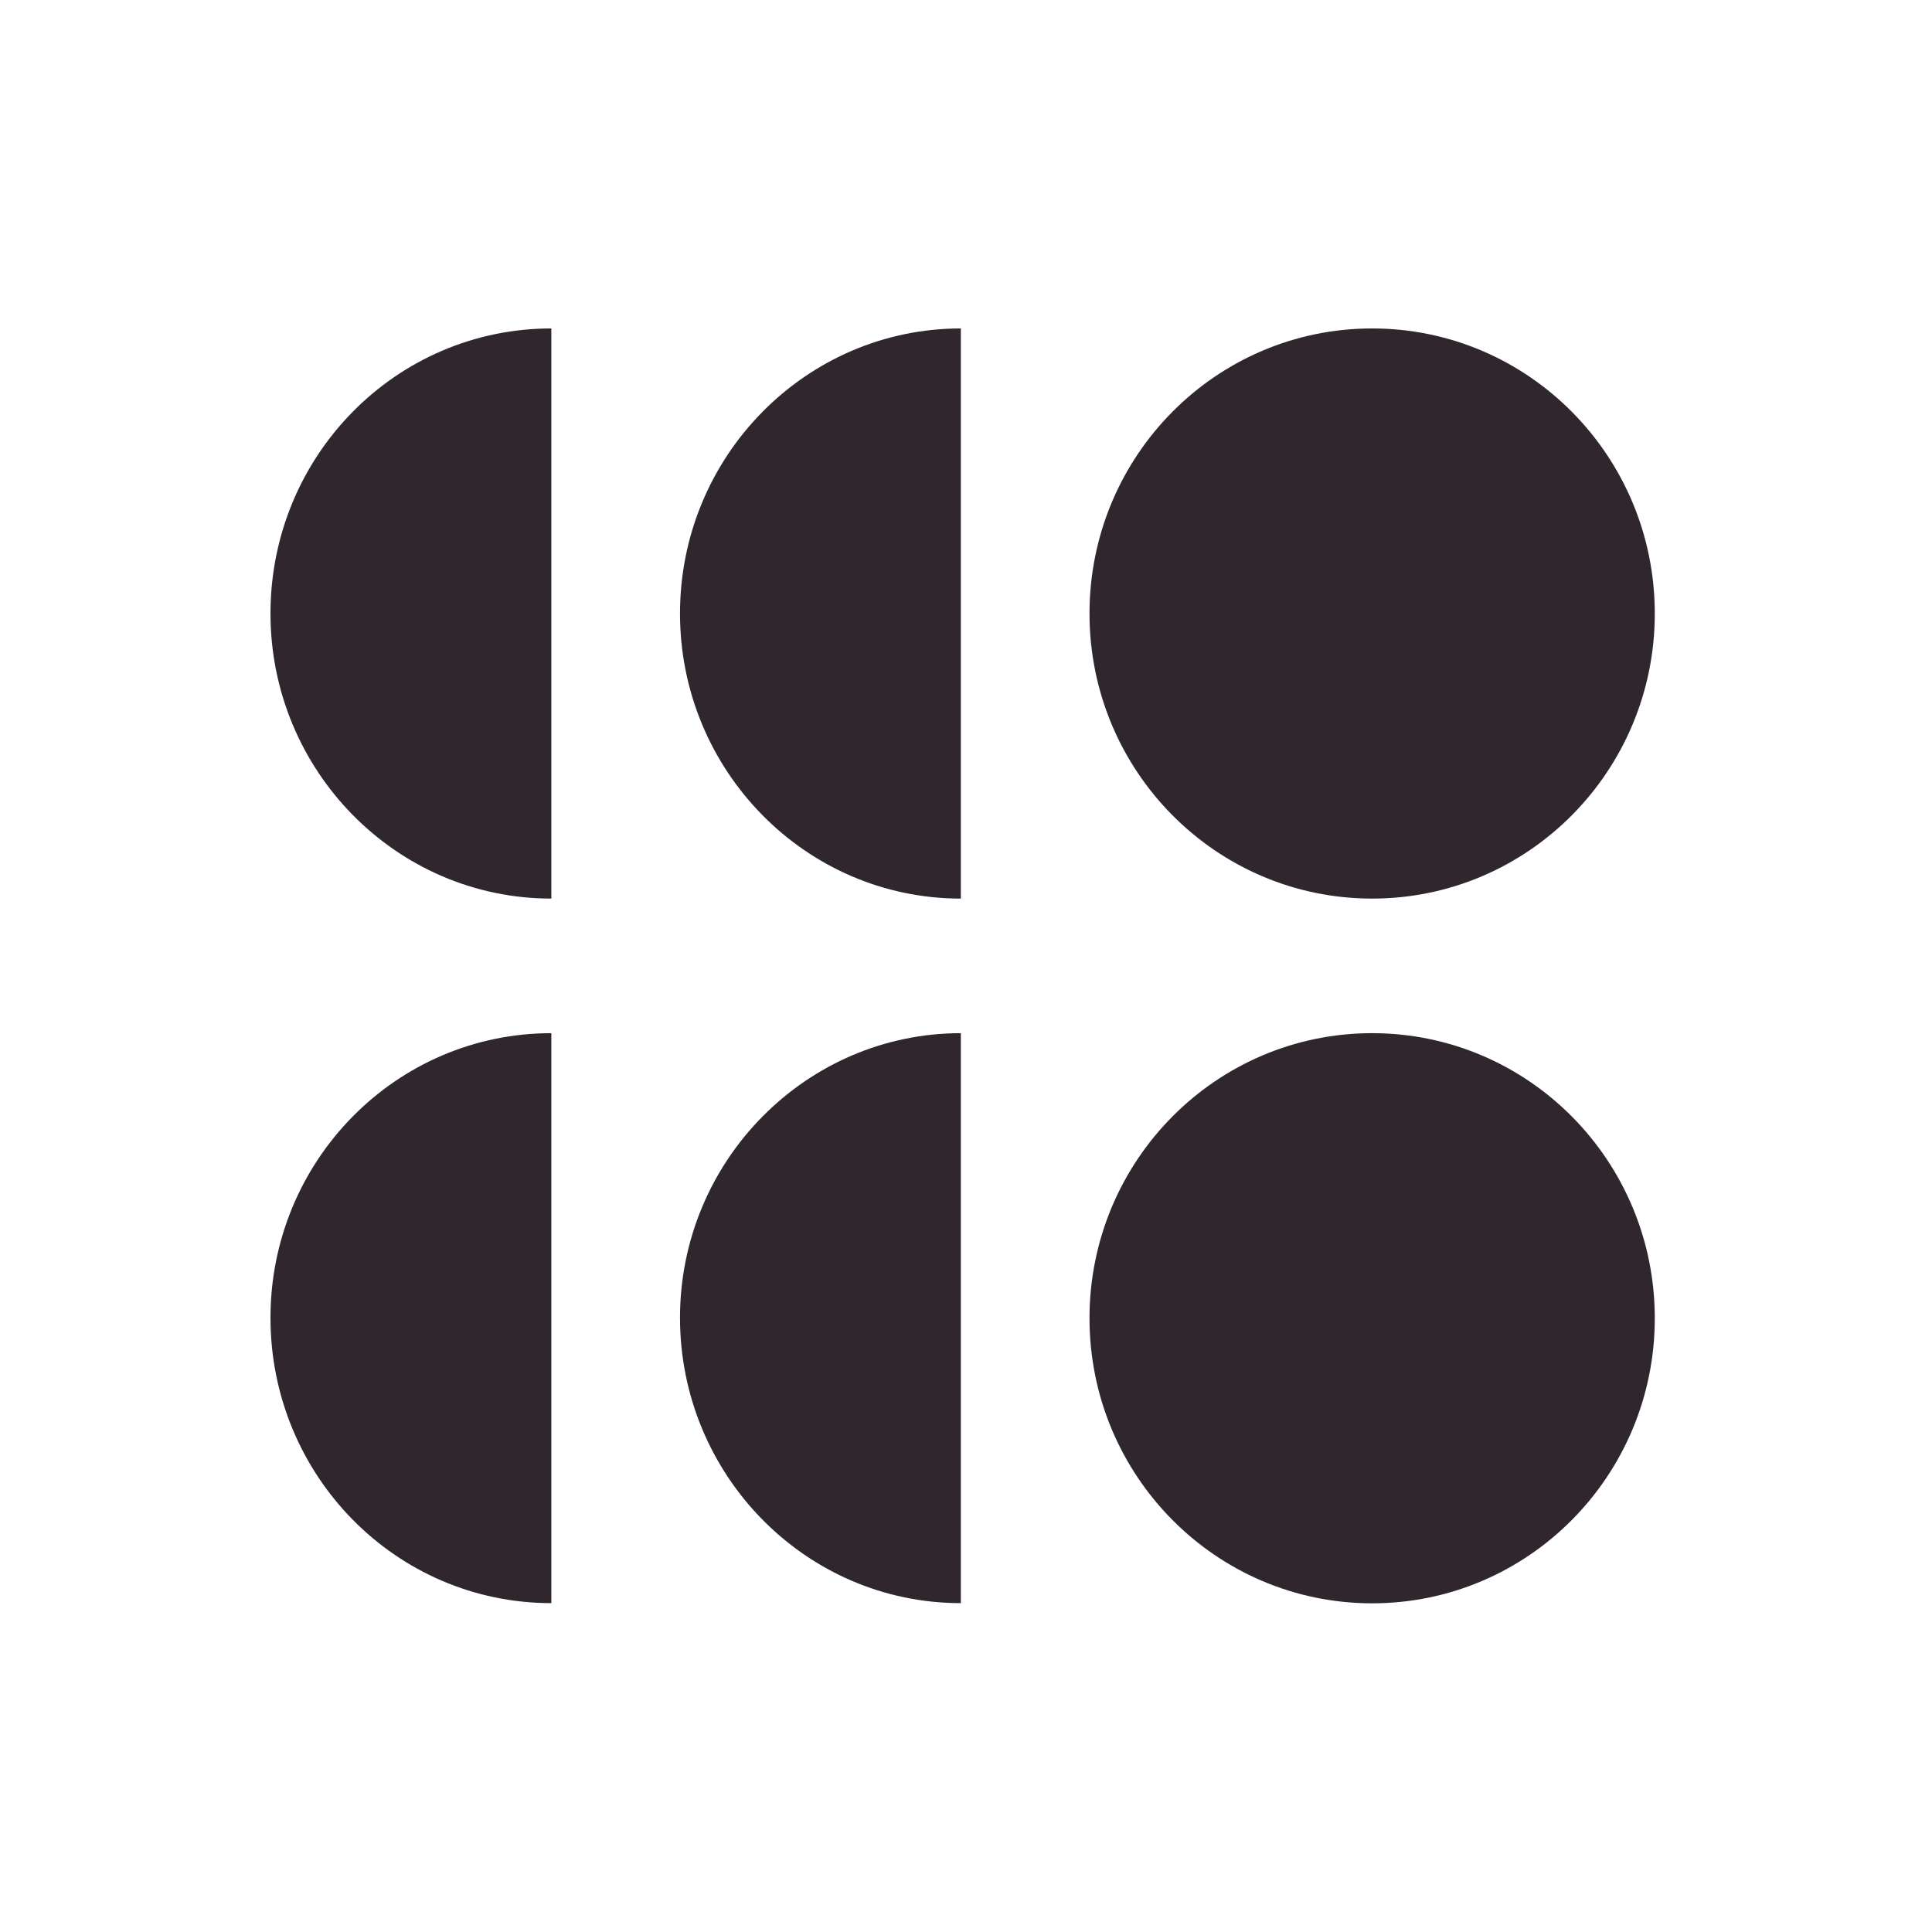 <svg width="64" height="64" viewBox="0 0 64 64" fill="none" xmlns="http://www.w3.org/2000/svg">
<g clip-path="url(#clip0_4472_11175)">
<path d="M45.454 29.767C50.625 29.767 54.817 25.539 54.817 20.324C54.817 15.108 50.625 10.88 45.454 10.88C40.283 10.88 36.091 15.108 36.091 20.324C36.091 25.539 40.283 29.767 45.454 29.767Z" fill="#30272E"/>
<path d="M8.96 20.324C8.96 25.52 13.118 29.767 18.264 29.767V10.88C13.118 10.88 8.96 15.101 8.96 20.324Z" fill="#30272E"/>
<path d="M22.526 20.324C22.526 25.52 26.683 29.767 31.829 29.767V10.88C26.709 10.88 22.526 15.101 22.526 20.324Z" fill="#30272E"/>
<path d="M45.454 53.112C50.625 53.112 54.817 48.884 54.817 43.668C54.817 38.453 50.625 34.225 45.454 34.225C40.283 34.225 36.091 38.453 36.091 43.668C36.091 48.884 40.283 53.112 45.454 53.112Z" fill="#30272E"/>
<path d="M22.526 43.652C22.526 48.855 26.683 53.106 31.829 53.106V34.225C26.709 34.225 22.526 38.45 22.526 43.652Z" fill="#30272E"/>
<path d="M8.96 43.652C8.96 48.881 13.118 53.106 18.264 53.106V34.225C13.118 34.225 8.96 38.45 8.96 43.652Z" fill="#30272E"/>
</g>
<defs>
<clipPath id="clip0_4472_11175">
<rect width="46.08" height="42.24" fill="white" transform="translate(8.96 10.88)"/>
</clipPath>
</defs>
</svg>

